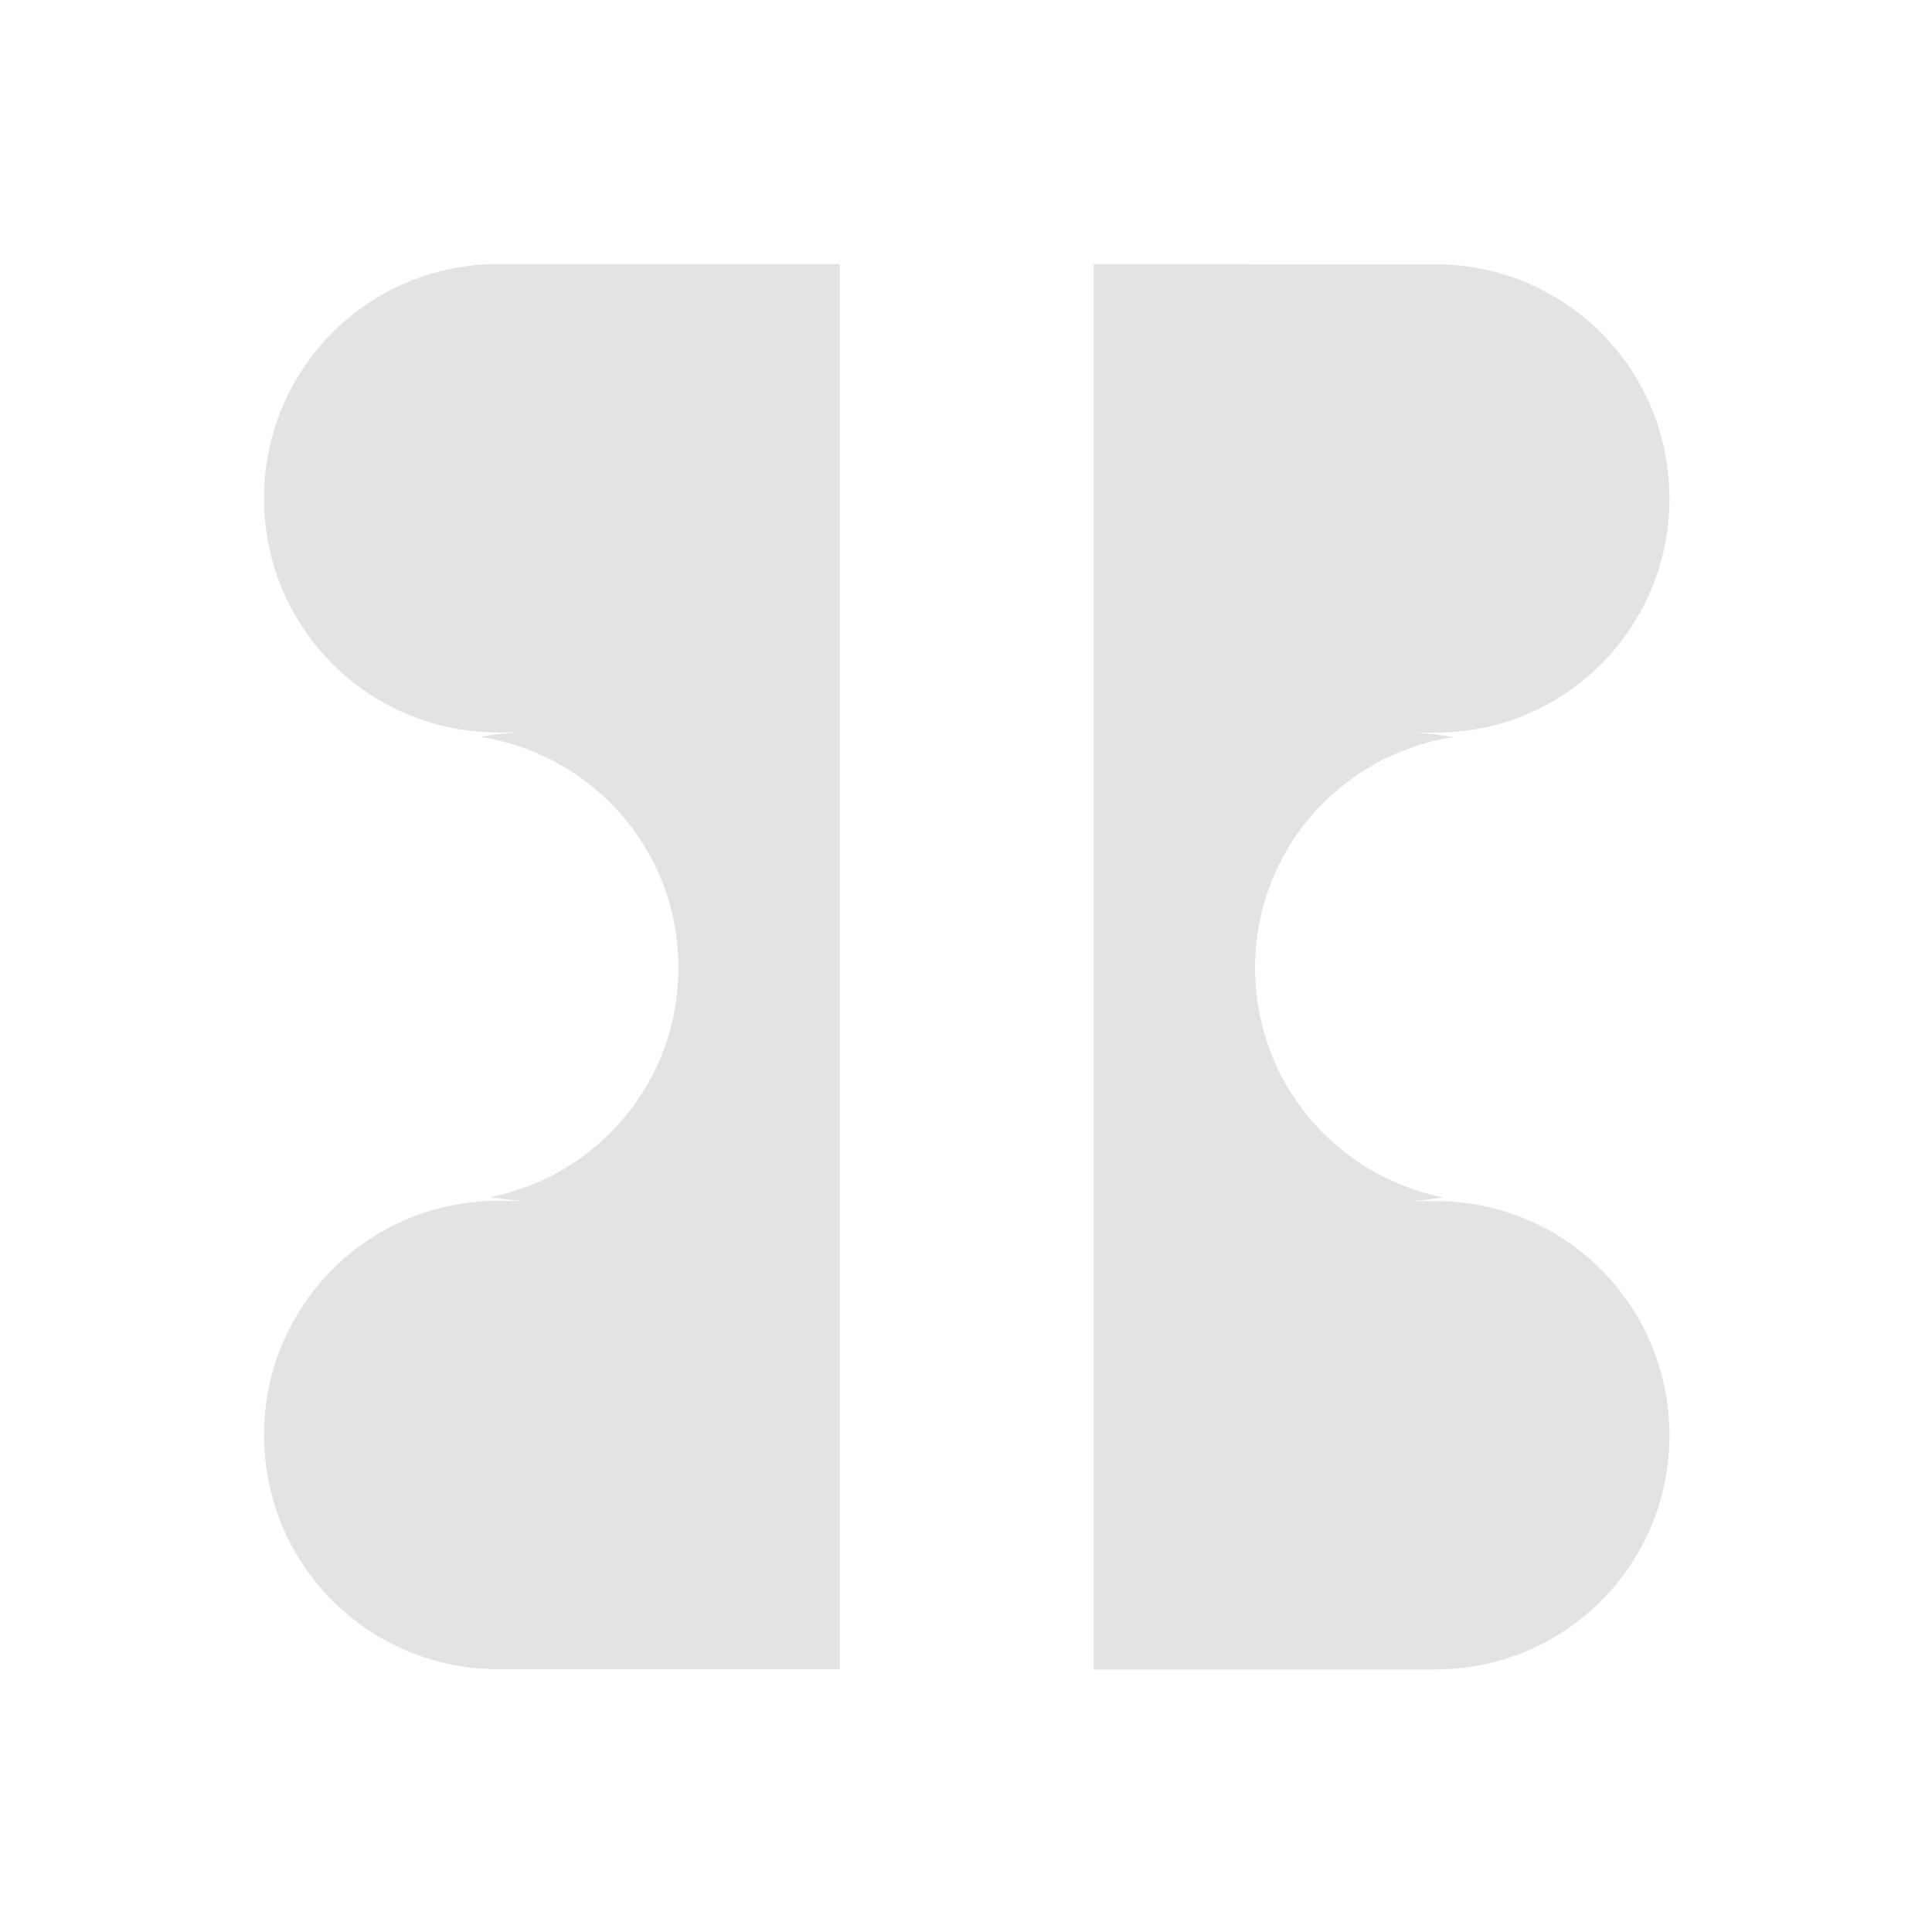 <?xml version="1.0" encoding="UTF-8" standalone="no"?>
<!-- Created with Inkscape (http://www.inkscape.org/) -->

<svg
   xmlns:dc="http://purl.org/dc/elements/1.1/"
   xmlns:cc="http://creativecommons.org/ns#"
   xmlns:rdf="http://www.w3.org/1999/02/22-rdf-syntax-ns#"
   xmlns:svg="http://www.w3.org/2000/svg"
   xmlns="http://www.w3.org/2000/svg"
   xmlns:sodipodi="http://sodipodi.sourceforge.net/DTD/sodipodi-0.dtd"
   xmlns:inkscape="http://www.inkscape.org/namespaces/inkscape"
   width="16"
   height="16"
   viewBox="0 0 4.233 4.233"
   version="1.1"
   id="svg8"
   inkscape:version="0.92+devel 15740 custom"
   sodipodi:docname="draw-geometry-mirror.svg">
  <defs
     id="defs2" />
  <sodipodi:namedview
     id="base"
     pagecolor="#002466"
     bordercolor="#ffffff"
     borderopacity="0.322"
     inkscape:pageopacity="1"
     inkscape:pageshadow="2"
     inkscape:zoom="25.8125"
     inkscape:cx="21.315839"
     inkscape:cy="12.092211"
     inkscape:document-units="px"
     inkscape:current-layer="svg8"
     inkscape:document-rotation="0"
     showgrid="false"
     units="px"
     inkscape:pagecheckerboard="false"
     borderlayer="true"
     inkscape:showpageshadow="false"
     inkscape:window-width="1920"
     inkscape:window-height="1051"
     inkscape:window-x="0"
     inkscape:window-y="0"
     inkscape:window-maximized="1"
     inkscape:snap-page="true"
     inkscape:snap-grids="false"
     inkscape:snap-to-guides="false">
    <inkscape:grid
       type="xygrid"
       id="grid4293" />
  </sodipodi:namedview>
  <g
     id="g4296"
     transform="matrix(0,-0.727,-0.727,0,4.233,4.233)"
     inkscape:label="#draw-geometry-mirror"
     style="stroke-width:1.375">
    <rect
       style="fill:none;fill-opacity:1;stroke-width:0.546;stroke-linecap:square"
       id="rect4302"
       width="5.821"
       height="5.821"
       x="0"
       y="-5.821"
       transform="scale(1,-1)"
       inkscape:label="#boundary" />
    <path
       style="opacity:0.6;fill:#d0d0d0;fill-opacity:1;stroke-width:1.5;stroke-linecap:square"
       d="m 4.121,2.182 c -1.074,0 -1.939,0.865 -1.939,1.939 0,1.074 0.865,1.939 1.939,1.939 h 0.232 c -0.131,0 -0.257,0.013 -0.381,0.037 0.93,0.144 1.641,0.938 1.641,1.91 0,0.944 -0.668,1.724 -1.559,1.9 0.099,0.015 0.196,0.031 0.299,0.031 H 4.121 c -1.074,0 -1.939,0.865 -1.939,1.939 0,1.074 0.865,1.939 1.939,1.939 h 2.828 V 2.182 Z m 4.93,0 V 13.818 h 2.828 c 1.074,0 1.939,-0.865 1.939,-1.939 0,-1.074 -0.865,-1.939 -1.939,-1.939 h -0.232 c 0.103,0 0.2,-0.016 0.299,-0.031 -0.891,-0.176 -1.559,-0.956 -1.559,-1.9 0,-0.972 0.71,-1.766 1.641,-1.91 -0.123,-0.024 -0.25,-0.037 -0.381,-0.037 h 0.232 c 1.074,0 1.939,-0.865 1.939,-1.939 0,-1.074 -0.865,-1.939 -1.939,-1.939 z"
       transform="matrix(0,-0.364,-0.364,0,5.821,5.821)"
       id="rect4280"
       inkscape:connector-curvature="0"
       inkscape:label="#1" />
  </g>
</svg>
